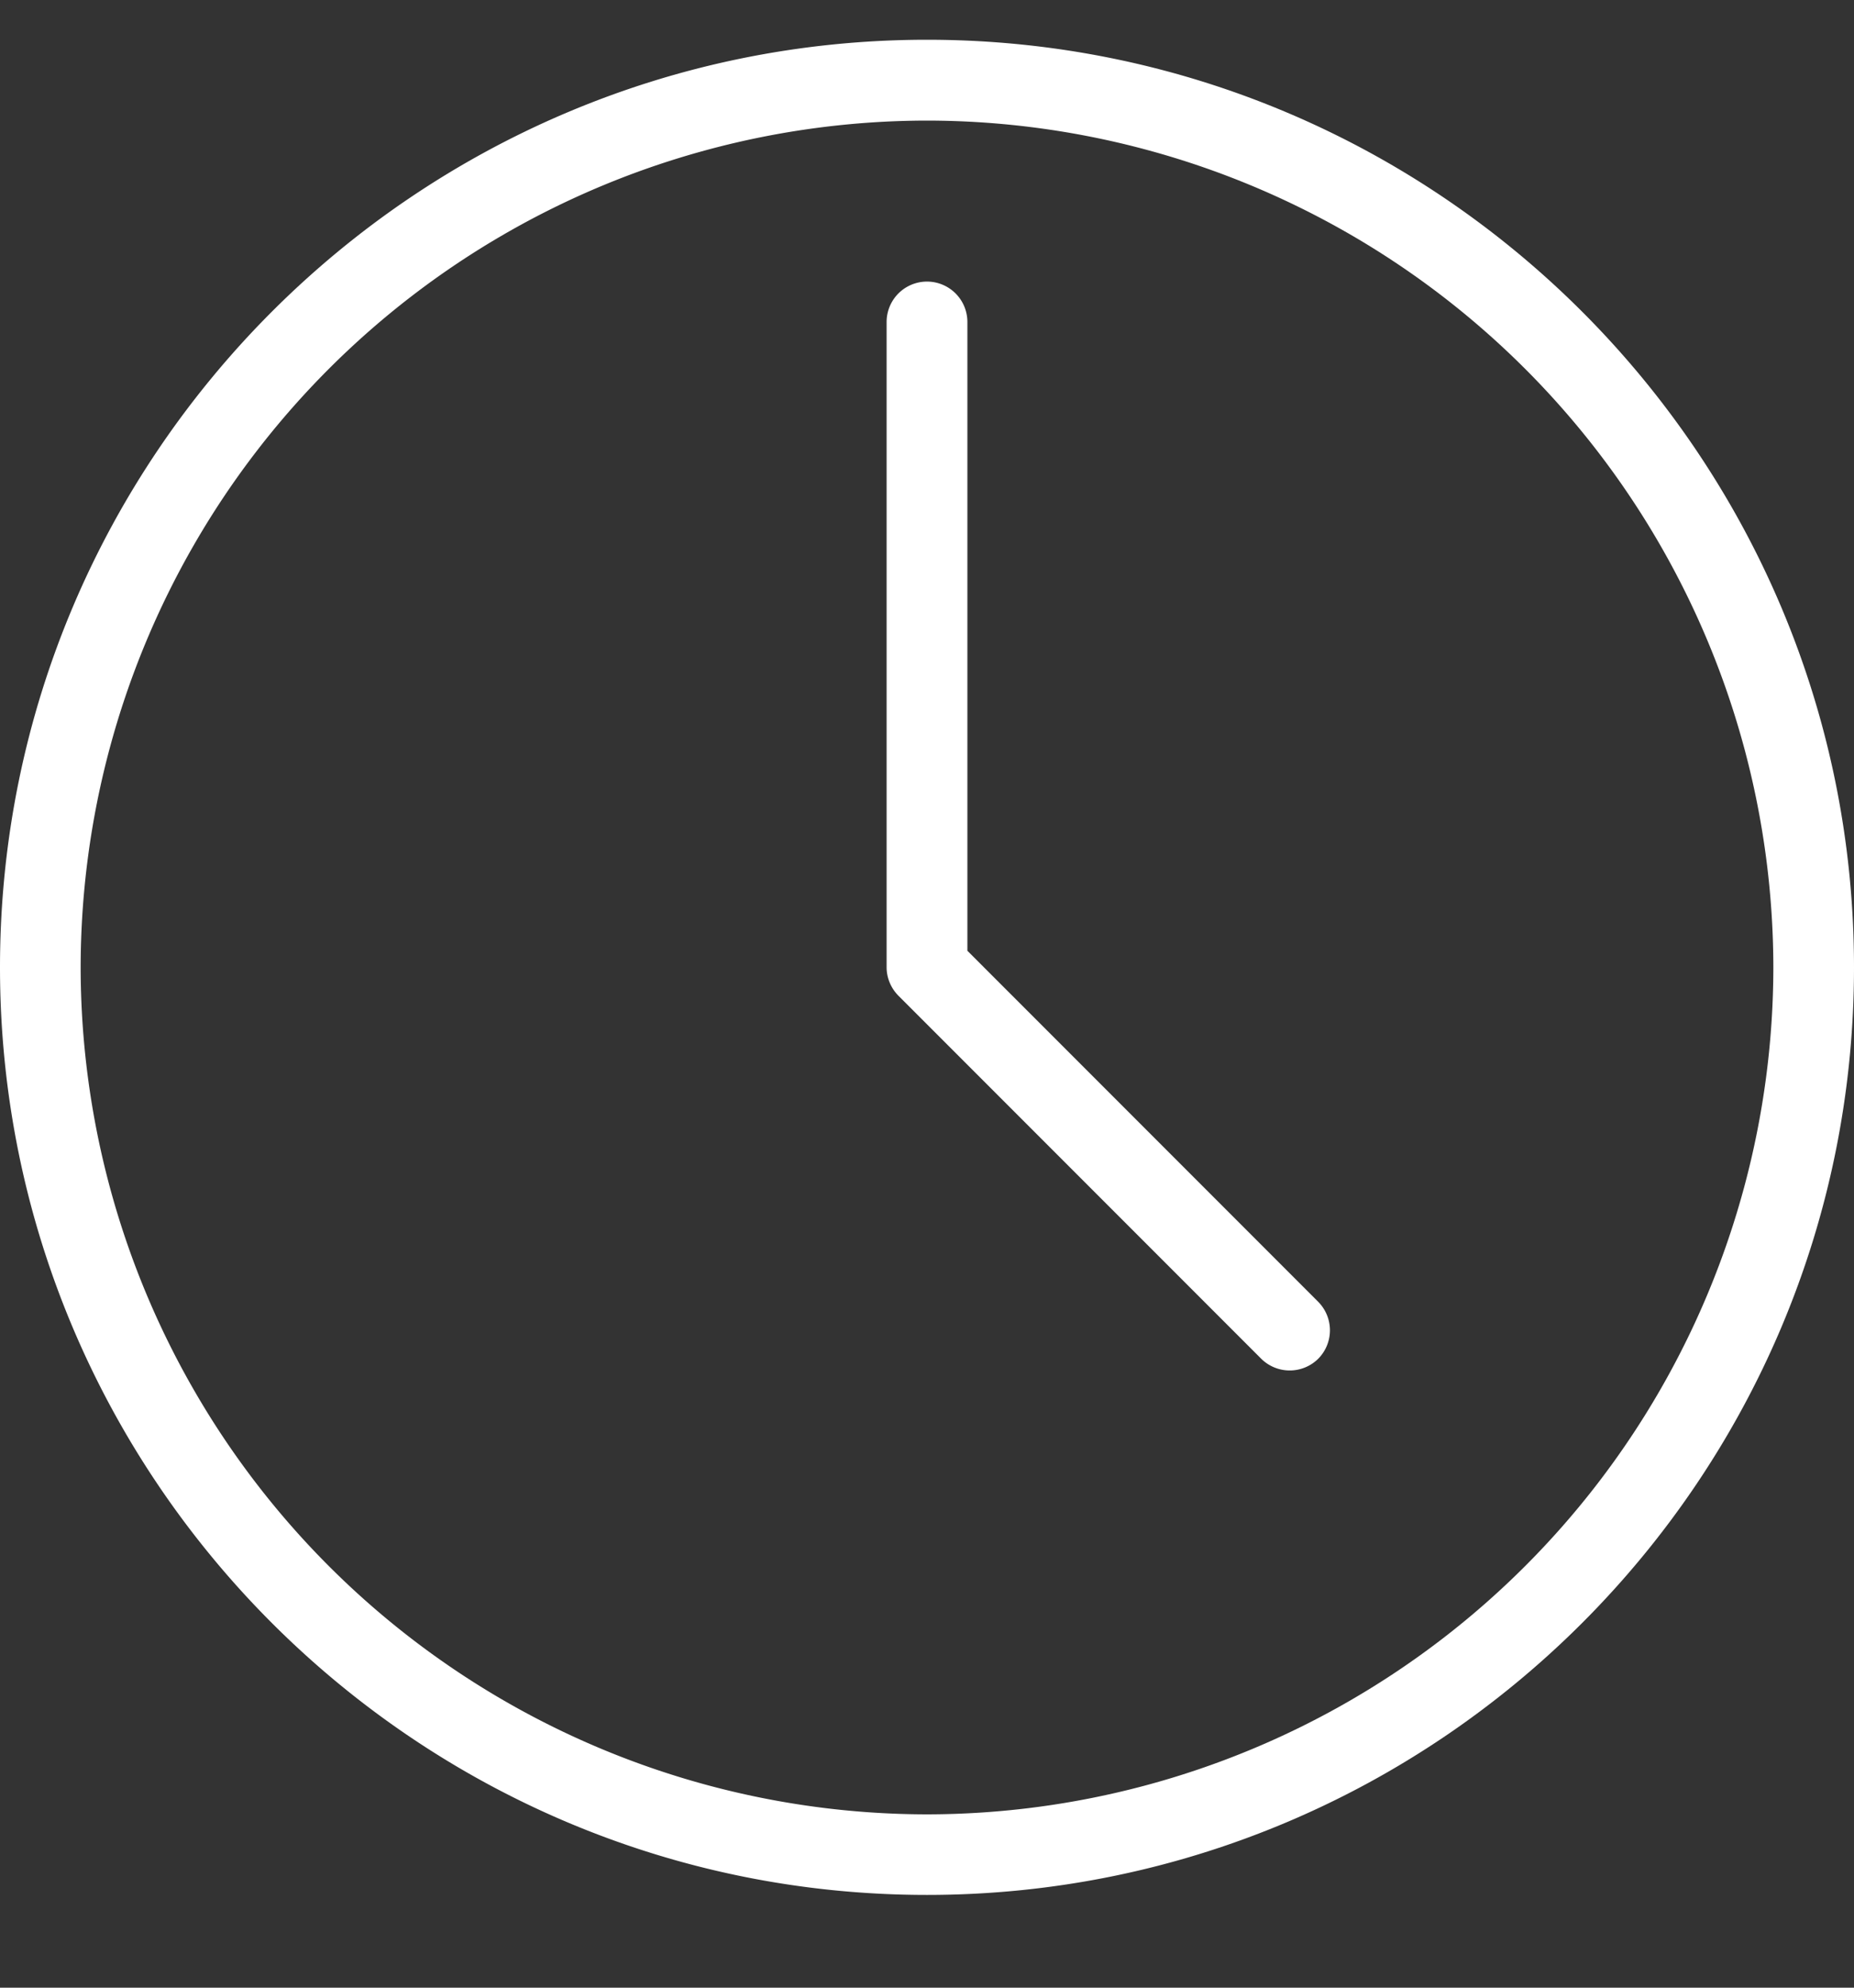 <svg width="14" height="15" fill="none" xmlns="http://www.w3.org/2000/svg"><rect width="100%" height="100%" fill="#333333" stroke="none"/><g clip-path="url(#clip0)" fill="#fff"><path d="M7 .3c-3.86 0-7 3.14-7 7s3.14 7 7 7 7-3.14 7-7-3.14-7-7-7zm0 13.392A6.398 6.398 0 01.609 7.3 6.398 6.398 0 017 .91a6.398 6.398 0 016.391 6.39A6.398 6.398 0 017 13.692z"/><path d="M9.955 9.825l-2.65-2.65V2.43a.304.304 0 00-.61 0V7.3c0 .08.033.158.09.215l2.739 2.739a.306.306 0 00.43 0 .305.305 0 000-.43z"/></g><defs><clipPath id="clip0"><path fill="#fff" transform="translate(0 .3)" d="M0 0h14v14H0z"/></clipPath></defs></svg>